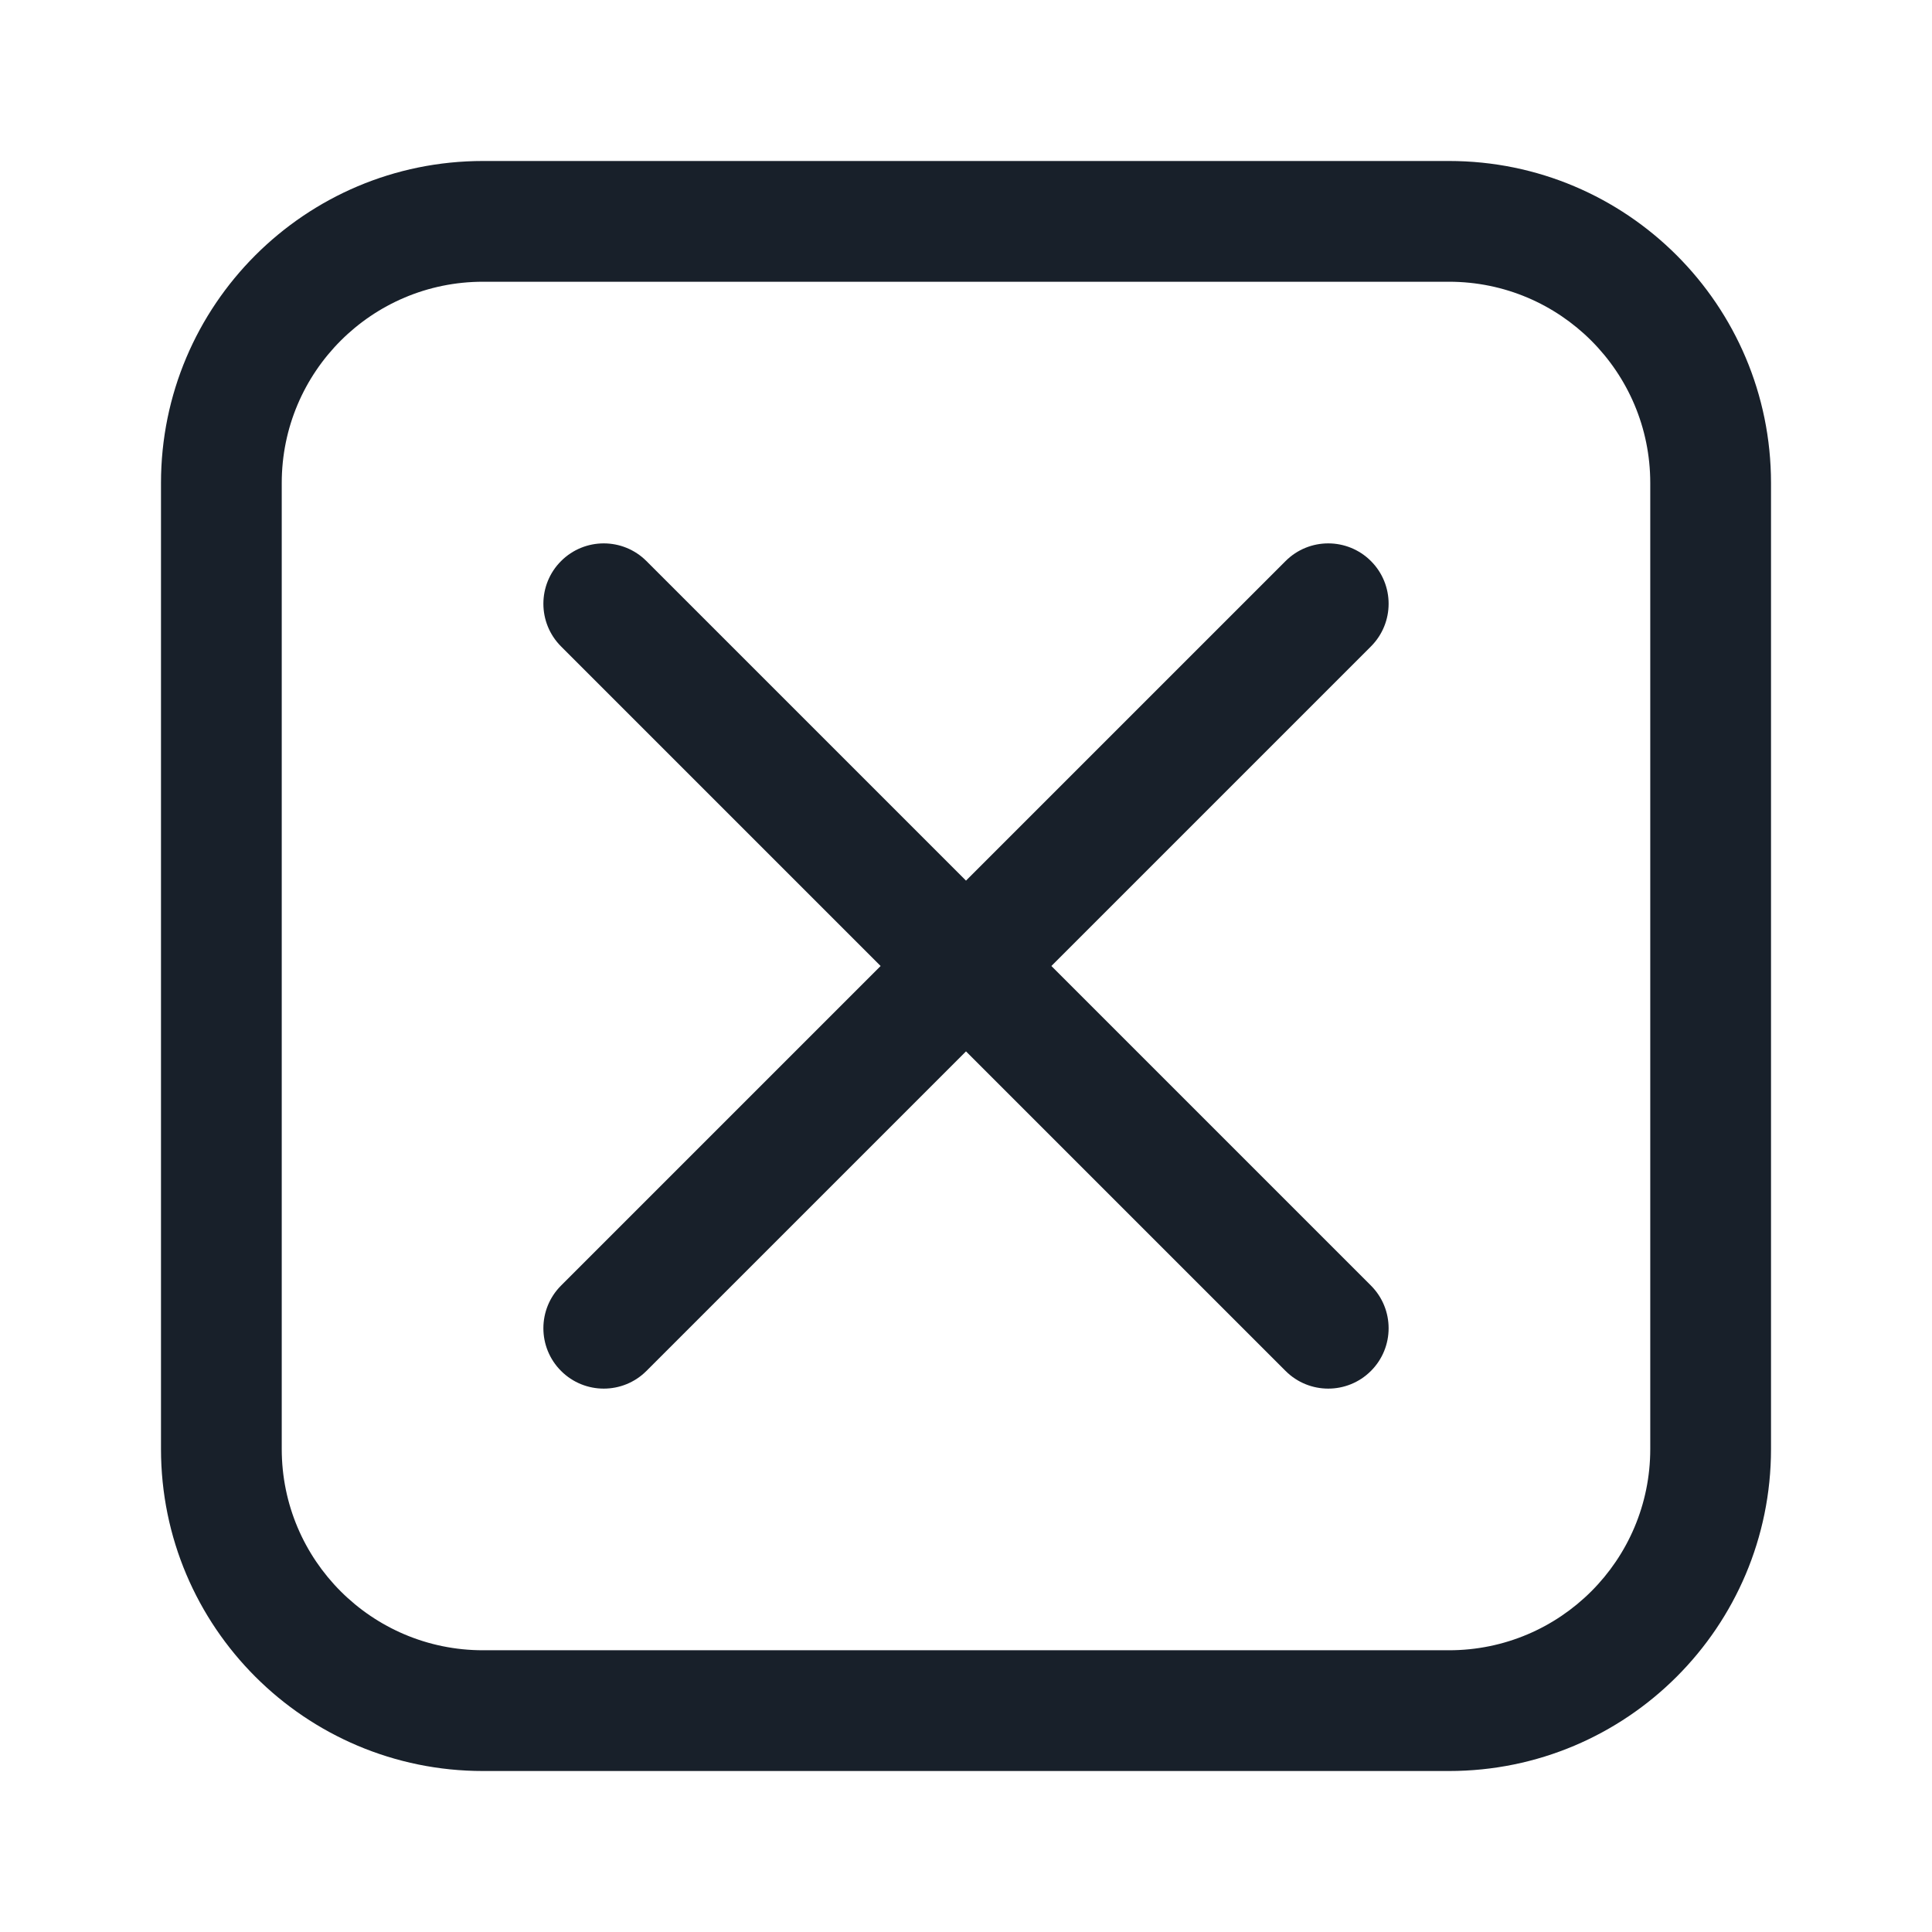 <svg width="64" height="64" viewBox="0 0 64 64" fill="none" xmlns="http://www.w3.org/2000/svg">
<path d="M18.586 18.586C19.367 17.805 20.633 17.805 21.414 18.586L32 29.172L42.586 18.586C43.367 17.805 44.633 17.805 45.414 18.586C46.195 19.367 46.195 20.633 45.414 21.414L34.828 32L45.414 42.586C46.195 43.367 46.195 44.633 45.414 45.414C44.633 46.195 43.367 46.195 42.586 45.414L32 34.828L21.414 45.414C20.633 46.195 19.367 46.195 18.586 45.414C17.805 44.633 17.805 43.367 18.586 42.586L29.172 32L18.586 21.414C17.805 20.633 17.805 19.367 18.586 18.586Z" fill="#18202A"/>
<path fill-rule="evenodd" clip-rule="evenodd" d="M16 5.333C10.109 5.333 5.333 10.109 5.333 16V48C5.333 53.891 10.109 58.667 16 58.667H48C53.891 58.667 58.667 53.891 58.667 48V16C58.667 10.109 53.891 5.333 48 5.333H16ZM54.667 16C54.667 12.318 51.682 9.333 48 9.333H16C12.318 9.333 9.333 12.318 9.333 16V48C9.333 51.682 12.318 54.667 16 54.667H48C51.682 54.667 54.667 51.682 54.667 48V16Z" fill="#18202A"/>
</svg>
